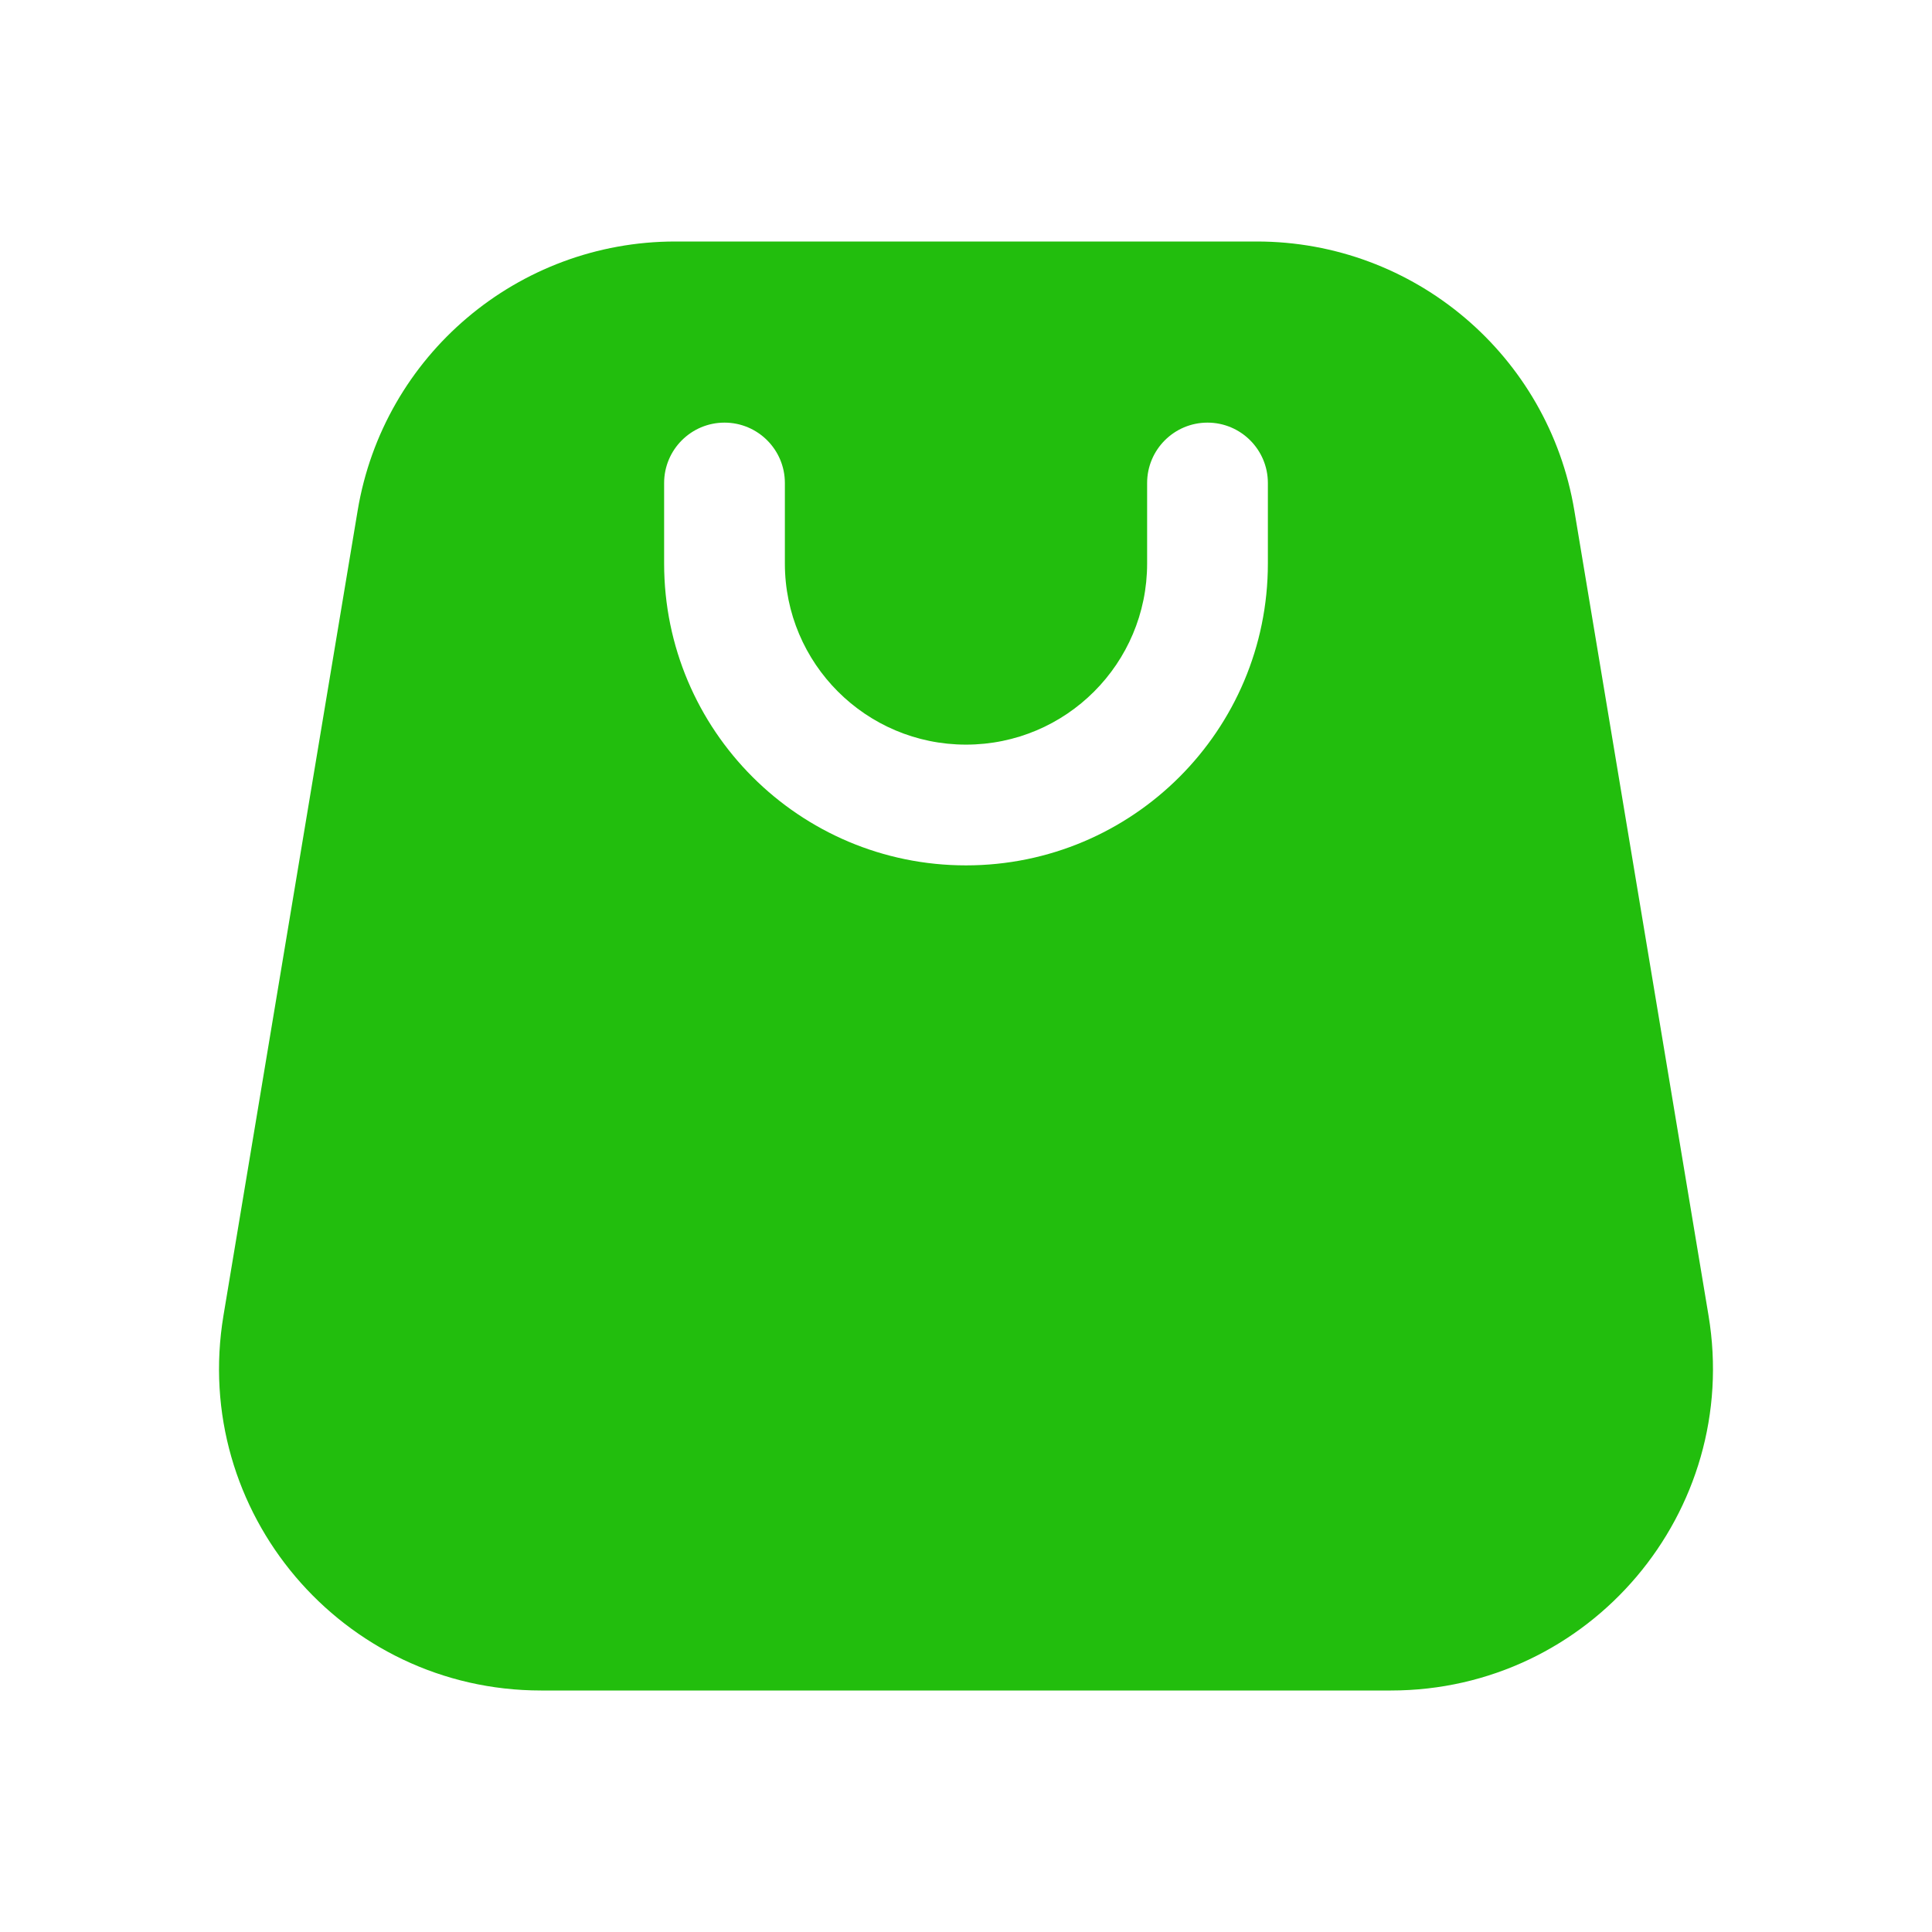 <svg width="24" height="24" viewBox="0 0 24 24" fill="none" xmlns="http://www.w3.org/2000/svg">
<path fill-rule="evenodd" clip-rule="evenodd" d="M8.389 3H15.612C17.567 3 19.236 4.414 19.557 6.342L21.224 16.342C21.63 18.78 19.75 21 17.278 21H6.722C4.25 21 2.37 18.78 2.776 16.342L4.443 6.342C4.764 4.414 6.433 3 8.389 3ZM12 10.75C14.071 10.75 15.75 9.071 15.75 7V6C15.75 5.586 15.414 5.25 15 5.25C14.586 5.25 14.25 5.586 14.25 6V7C14.25 8.243 13.243 9.25 12 9.25C10.758 9.25 9.75 8.243 9.75 7V6C9.75 5.586 9.414 5.25 9 5.25C8.586 5.25 8.25 5.586 8.25 6V7C8.25 9.071 9.929 10.75 12 10.75Z" fill="#22BE0D"/>
</svg>
